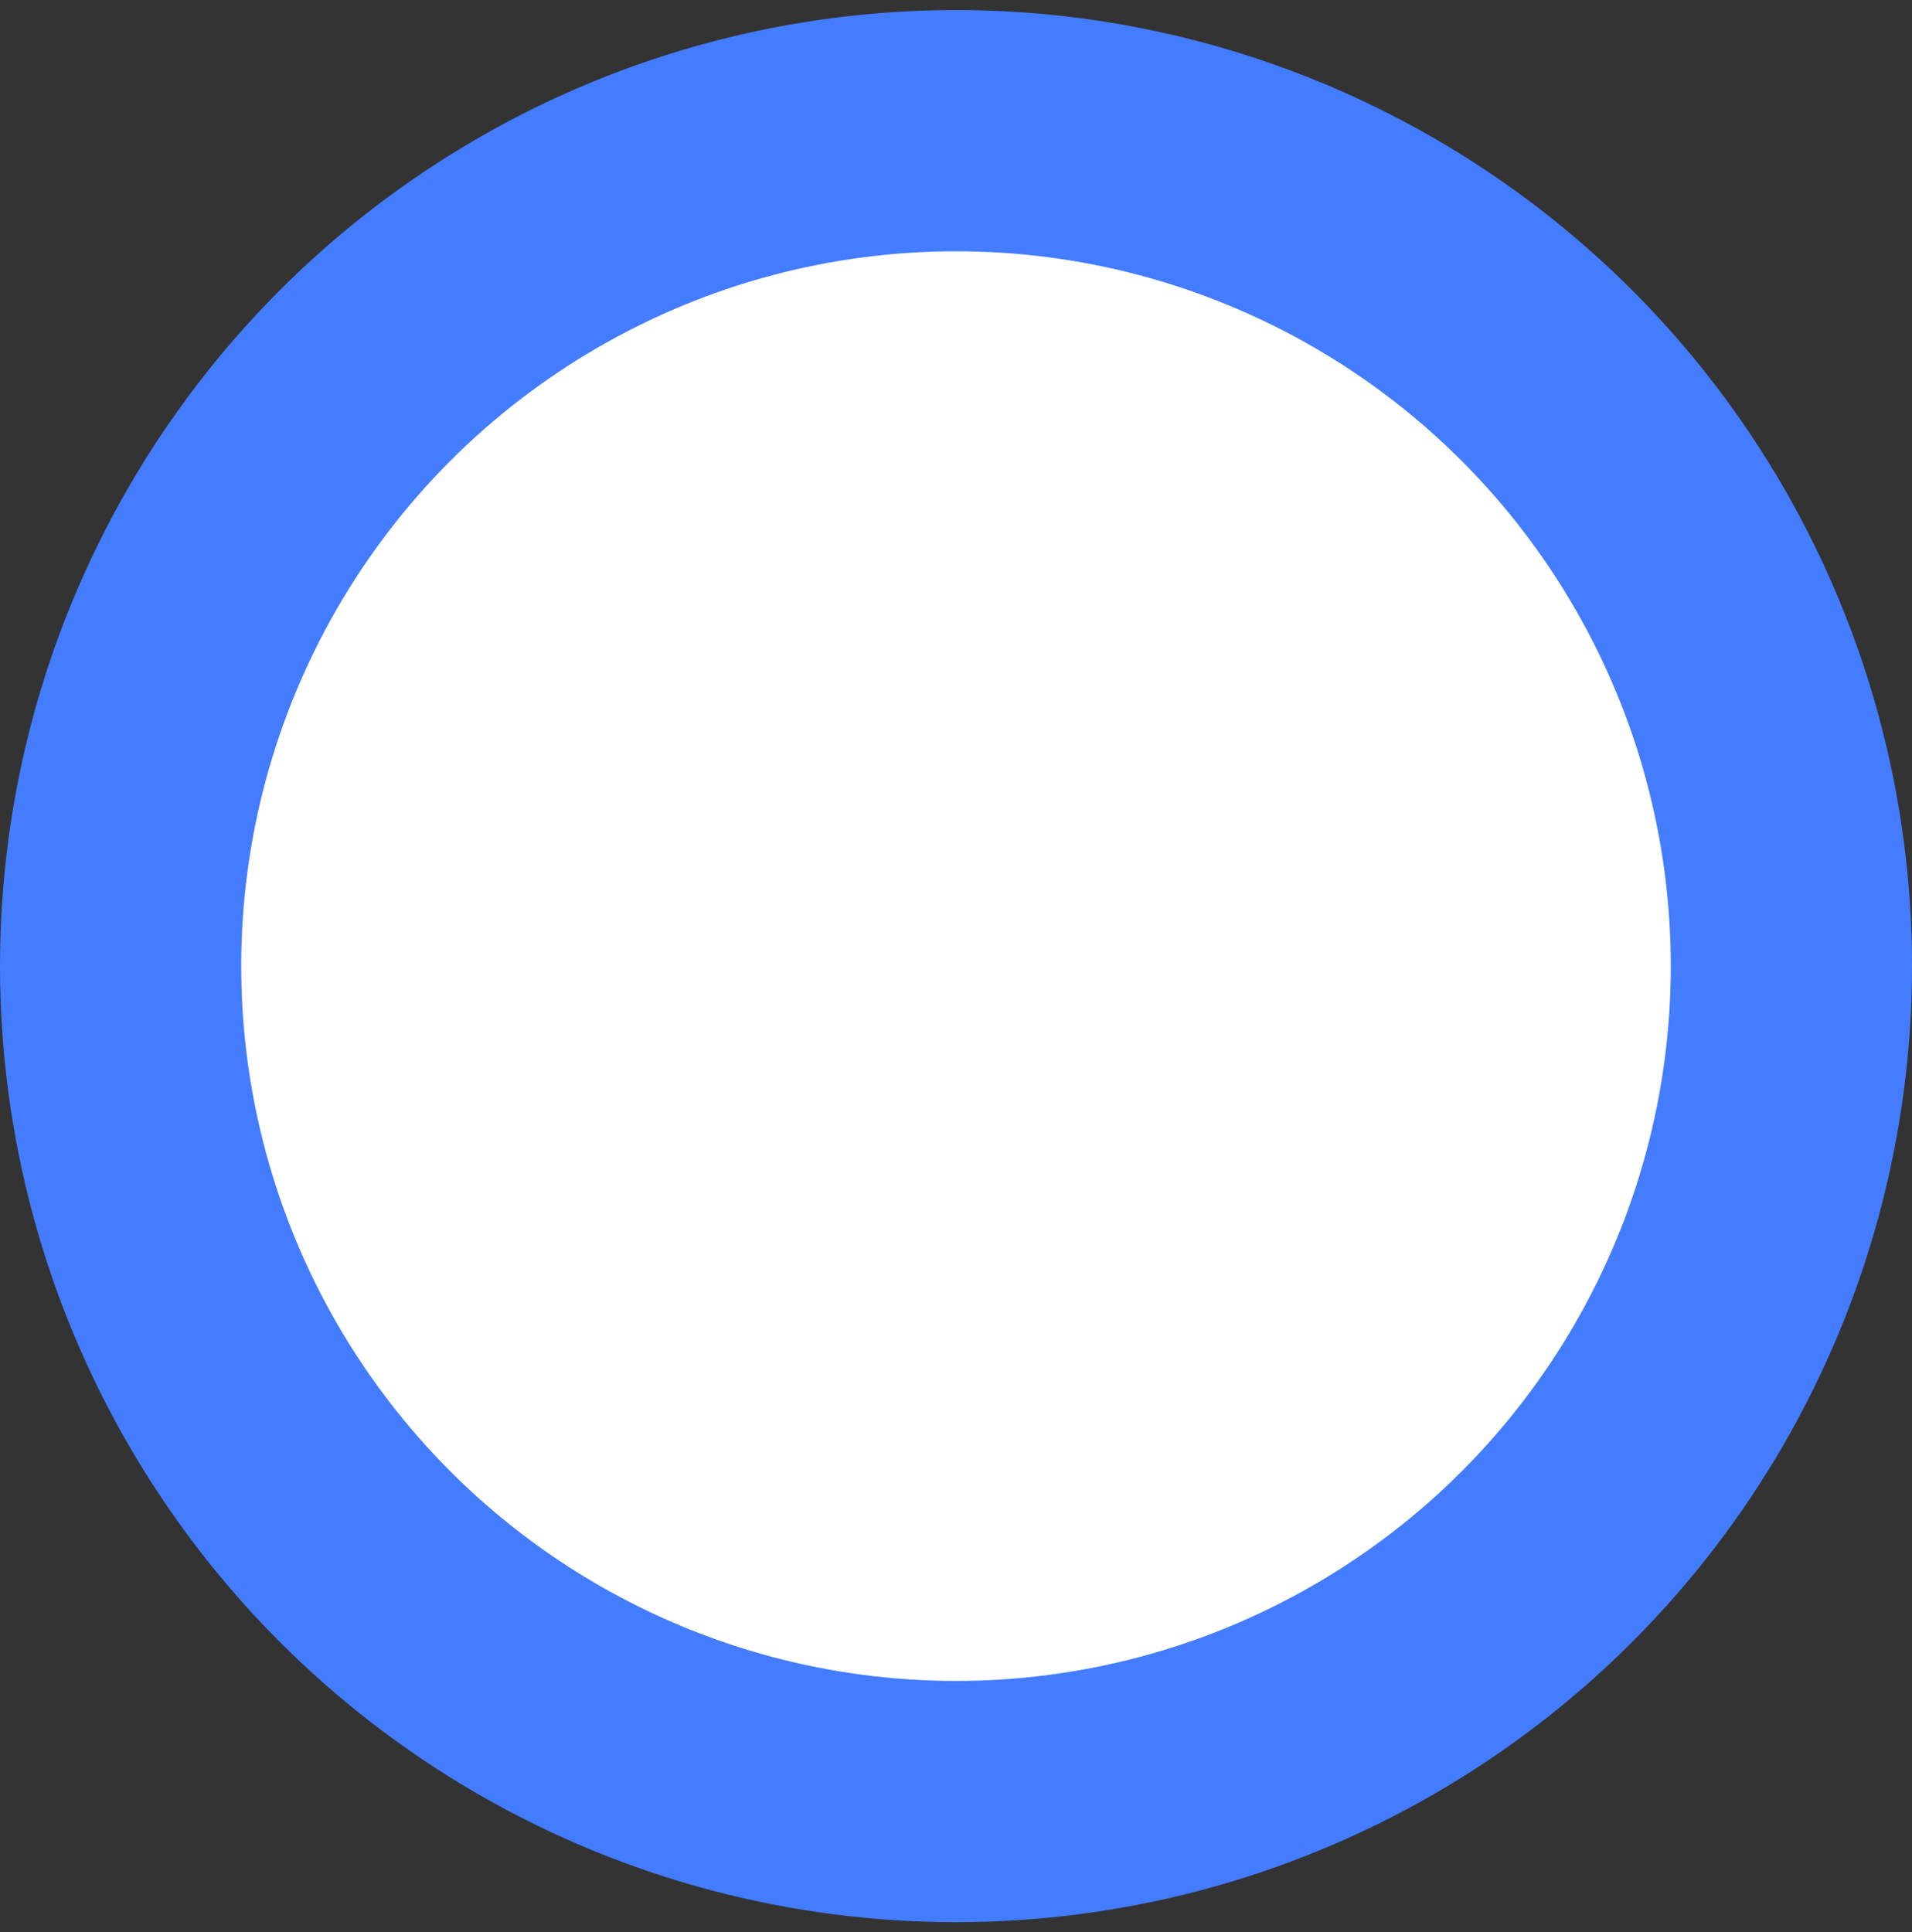<svg height="12.015" viewBox="0 0 23.78 24.03" width="11.89" xmlns="http://www.w3.org/2000/svg"><rect x="0" y="0" width="23.78" height="24.03" fill="#333333" stroke="none"/><circle cx="11.89" cy="12.015" fill="#fff" r="10.39" stroke="#437cff" stroke-linejoin="round" stroke-width="3"/></svg>